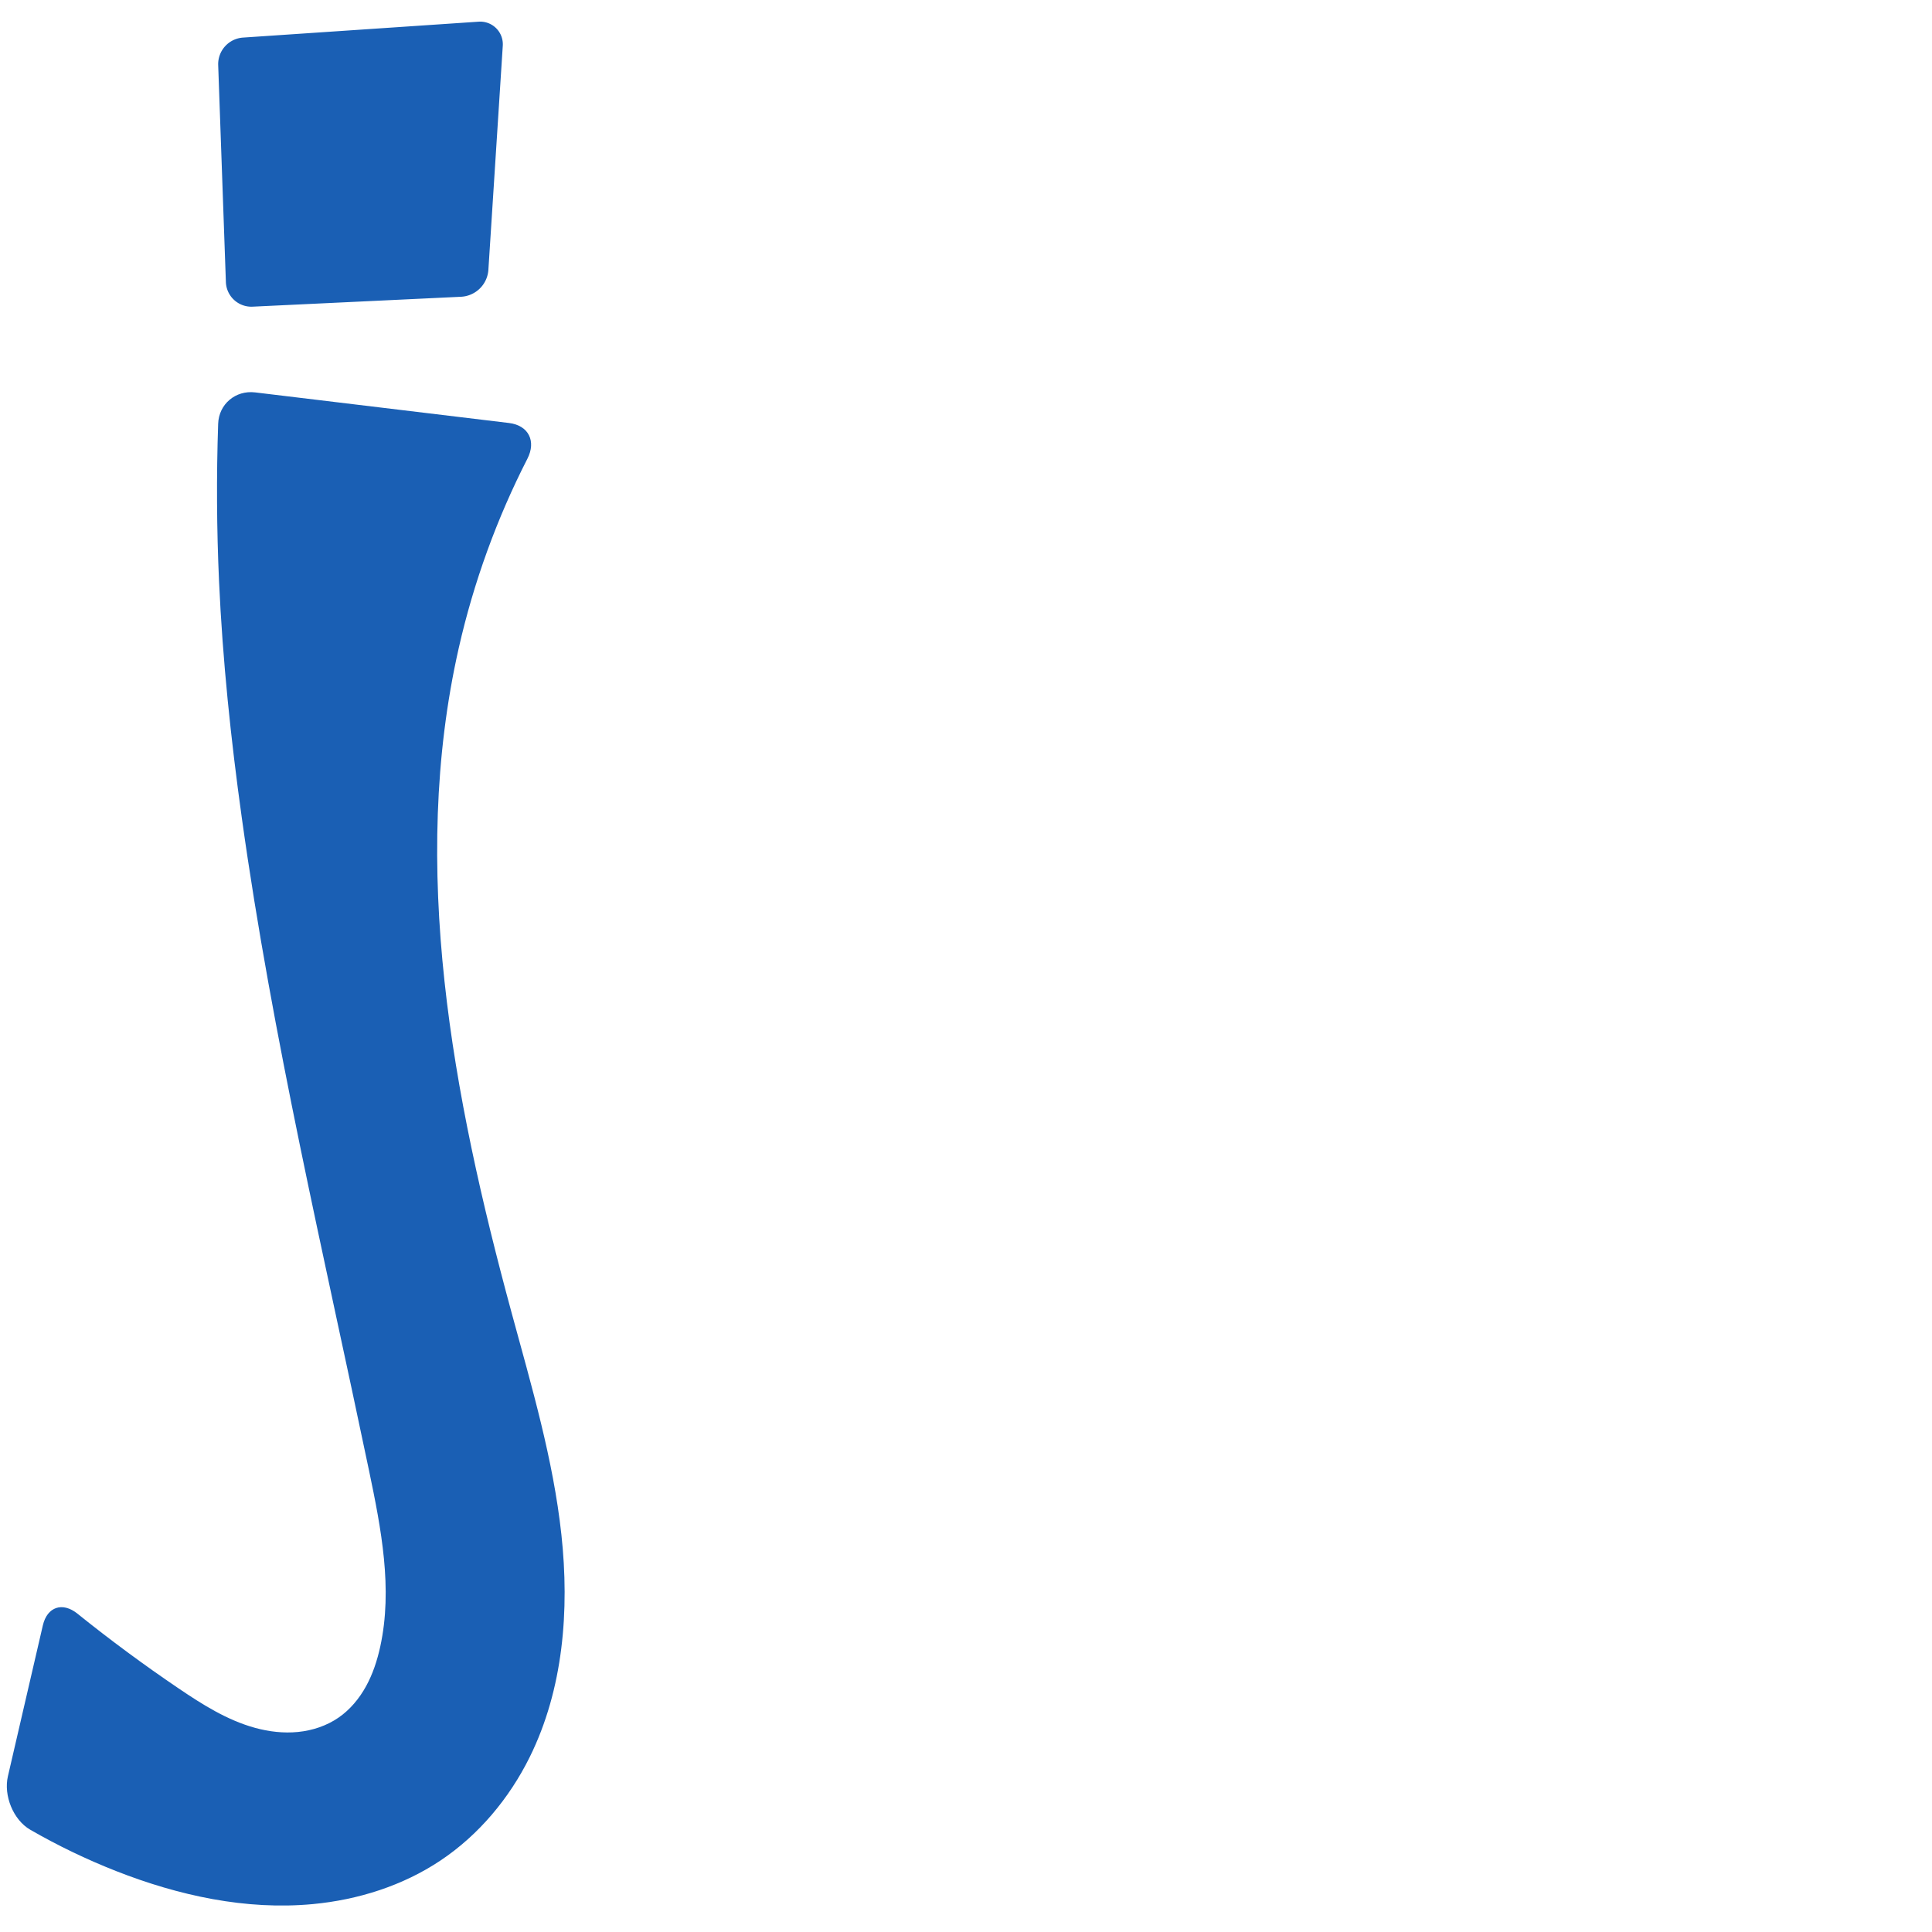 <?xml version="1.0" encoding="UTF-8" standalone="no"?>
<svg
   xml:space="preserve"
   width="1000"
   height="1000"
   version="1.1"
   style="clip-rule:evenodd;fill-rule:evenodd;image-rendering:optimizeQuality;shape-rendering:geometricPrecision;text-rendering:geometricPrecision"
   viewBox="0 0 1000 1000"
   id="svg10"
   sodipodi:docname="j.svg"
   inkscape:version="1.1.2 (0a00cf5339, 2022-02-04)"
   xmlns:inkscape="http://www.inkscape.org/namespaces/inkscape"
   xmlns:sodipodi="http://sodipodi.sourceforge.net/DTD/sodipodi-0.dtd"
   xmlns="http://www.w3.org/2000/svg"
   xmlns:svg="http://www.w3.org/2000/svg"
   xmlns:rdf="http://www.w3.org/1999/02/22-rdf-syntax-ns#"
   xmlns:cc="http://creativecommons.org/ns#"
   xmlns:dc="http://purl.org/dc/elements/1.1/"><sodipodi:namedview
   pagecolor="#ffffff"
   bordercolor="#666666"
   borderopacity="1"
   objecttolerance="10"
   gridtolerance="10"
   guidetolerance="10"
   inkscape:pageopacity="0"
   inkscape:pageshadow="2"
   inkscape:window-width="1920"
   inkscape:window-height="1009"
   id="namedview12"
   showgrid="false"
   inkscape:zoom="0.84890884"
   inkscape:cx="45.352337"
   inkscape:cy="371.06458"
   inkscape:window-x="0"
   inkscape:window-y="0"
   inkscape:window-maximized="1"
   inkscape:current-layer="svg10"
   showguides="true"
   inkscape:guide-bbox="true"
   inkscape:document-rotation="0"
   inkscape:pagecheckerboard="0"><sodipodi:guide
   position="0,1000"
   orientation="0,1"
   id="guide16"
   inkscape:label=""
   inkscape:locked="true"
   inkscape:color="rgb(0,0,255)" /><sodipodi:guide
   position="1763.312,2036.169"
   orientation="1000,0"
   id="guide18" /><sodipodi:guide
   position="0,200"
   orientation="0,1"
   id="guide20"
   inkscape:label="base"
   inkscape:locked="true"
   inkscape:color="rgb(0,0,255)" /><inkscape:grid
   type="xygrid"
   id="grid24"
   originx="-473.376"
   originy="-489.692" /><sodipodi:guide
   position="0,0"
   orientation="0,1"
   id="guide34"
   inkscape:label="bottom"
   inkscape:locked="true"
   inkscape:color="rgb(0,0,255)" /><sodipodi:guide
   position="225.051,1693.319"
   orientation="0,1"
   id="guide44"
   inkscape:label=""
   inkscape:locked="false"
   inkscape:color="rgb(0,0,255)" /><sodipodi:guide
   position="0,900"
   orientation="0,1"
   id="guide46"
   inkscape:label=""
   inkscape:locked="true"
   inkscape:color="rgb(0,0,255)" /><sodipodi:guide
   position="304.911,852.883"
   orientation="1,0"
   id="guide841"
   inkscape:label="width" />    <sodipodi:guide
   position="-483.676,799.103"
   orientation="0,-1"
   id="guide849" /></sodipodi:namedview>
 <defs
   id="defs4"><inkscape:path-effect
   effect="fillet_chamfer"
   id="path-effect1730"
   is_visible="true"
   lpeversion="1"
   satellites_param="F,0,0,1,0,0,0,1 @ F,0,0,1,0,0,0,1 @ F,0,0,1,0,0,0,1 @ F,0,0,1,0,0,0,1 @ F,0,0,1,0,0,0,1 @ F,0,0,1,0,0,0,1 @ F,0,0,1,0,0,0,1 @ F,0,0,1,0,0,0,1 @ F,0,0,1,0,0,0,1 @ F,0,0,1,0,17.946,0,1 @ F,0,0,1,0,18.477,0,1 @ F,0,0,1,0,0,0,1 @ F,0,0,1,0,0,0,1 @ F,0,0,1,0,0,0,1 @ F,0,0,1,0,0,0,1 @ F,0,0,1,0,0,0,1 @ F,0,0,1,0,0,0,1 @ F,0,0,1,0,0,0,1 @ F,0,1,1,0,18.477,0,1 @ F,0,1,1,0,18.477,0,1"
   unit="px"
   method="auto"
   mode="F"
   radius="0"
   chamfer_steps="1"
   flexible="false"
   use_knot_distance="true"
   apply_no_radius="true"
   apply_with_radius="true"
   only_selected="false"
   hide_knots="false" /><inkscape:path-effect
   effect="fillet_chamfer"
   id="path-effect2686"
   is_visible="true"
   lpeversion="1"
   satellites_param="F,0,1,1,0,8.355,0,1 @ F,0,0,1,0,0,0,1 @ F,0,0,1,0,0,0,1 @ F,0,0,1,0,0,0,1 @ F,0,0,1,0,0,0,1 @ F,0,0,1,0,0,0,1 @ F,0,0,1,0,0,0,1 @ F,0,0,1,0,0,0,1 @ F,0,0,1,0,0,0,1 @ F,0,0,1,0,0,0,1 @ F,0,0,1,0,0,0,1 @ F,0,1,1,0,8.355,0,1 @ F,0,1,1,0,8.355,0,1 @ F,0,0,1,0,0,0,1 @ F,0,0,1,0,0,0,1 @ F,0,0,1,0,0,0,1 @ F,0,0,1,0,0,0,1 @ F,0,0,1,0,0,0,1 @ F,0,0,1,0,0,0,1 @ F,0,0,1,0,0,0,1 @ F,0,1,1,0,8.355,0,1 @ F,0,0,1,0,0,0,1 @ F,0,0,1,0,8.355,0,1"
   unit="px"
   method="auto"
   mode="F"
   radius="0"
   chamfer_steps="1"
   flexible="false"
   use_knot_distance="true"
   apply_no_radius="true"
   apply_with_radius="true"
   only_selected="false"
   hide_knots="false" /><inkscape:path-effect
   effect="fillet_chamfer"
   id="path-effect852"
   is_visible="true"
   lpeversion="1"
   satellites_param="F,0,0,1,0,23.703,0,1 @ F,0,0,1,0,0,0,1 @ F,0,0,1,0,0,0,1 @ F,0,0,1,0,0,0,1 @ F,0,0,1,0,0,0,1 @ F,0,0,1,0,0,0,1 @ F,0,0,1,0,0,0,1 @ F,0,0,1,0,0,0,1 @ F,0,0,1,0,0,0,1 @ F,0,0,1,0,0,0,1 @ F,0,0,1,0,0,0,1 @ F,0,0,1,0,23.703,0,1 @ F,0,0,1,0,23.703,0,1 @ F,0,0,1,0,0,0,1 @ F,0,0,1,0,0,0,1 @ F,0,0,1,0,0,0,1 @ F,0,0,1,0,0,0,1 @ F,0,0,1,0,0,0,1 @ F,0,0,1,0,0,0,1 @ F,0,0,1,0,0,0,1 @ F,0,0,1,0,0,0,1 @ F,0,0,1,0,32.967,0,1 @ F,0,0,1,0,0,0,1 @ F,0,0,1,0,23.703,0,1"
   unit="px"
   method="auto"
   mode="F"
   radius="0"
   chamfer_steps="1"
   flexible="false"
   use_knot_distance="true"
   apply_no_radius="true"
   apply_with_radius="true"
   only_selected="true"
   hide_knots="false" /><inkscape:path-effect
   effect="fillet_chamfer"
   id="path-effect859"
   is_visible="true"
   lpeversion="1"
   satellites_param="F,0,1,1,0,27.899,0,1 @ F,0,0,1,0,0,0,1 @ F,0,1,1,0,0,0,1 @ F,0,1,1,0,0,0,1 @ F,0,1,1,0,0,0,1 @ F,0,1,1,0,0,0,1 @ F,0,0,1,0,0,0,1 @ F,0,0,1,0,0,0,1 @ F,0,0,1,0,0,0,1 @ F,0,0,1,0,0,0,1 @ F,0,1,1,0,27.899,0,1 @ F,0,1,1,0,27.899,0,1 @ F,0,0,1,0,0,0,1 @ F,0,0,1,0,0,0,1 @ F,0,0,1,0,0,0,1 @ F,0,0,1,0,0,0,1 @ F,0,0,1,0,0,0,1 @ F,0,0,1,0,0,0,1 @ F,0,1,1,0,27.899,0,1 @ F,0,0,1,0,0,0,1 @ F,0,1,1,0,27.899,0,1"
   unit="px"
   method="auto"
   mode="F"
   radius="0"
   chamfer_steps="1"
   flexible="false"
   use_knot_distance="true"
   apply_no_radius="true"
   apply_with_radius="true"
   only_selected="true"
   hide_knots="false" /><inkscape:path-effect
   effect="spiro"
   id="path-effect889"
   is_visible="true"
   lpeversion="1" /><inkscape:path-effect
   effect="spiro"
   id="path-effect849"
   is_visible="true"
   lpeversion="1" /><inkscape:path-effect
   effect="spiro"
   id="path-effect851"
   is_visible="true"
   lpeversion="1" />
  <style
   type="text/css"
   id="style2">
   
    .fil0 {fill:#EF7F1A;fill-rule:nonzero}
   
  </style>
 <inkscape:path-effect
   effect="spiro"
   id="path-effect1214"
   is_visible="true"
   lpeversion="1" /><inkscape:path-effect
   effect="spiro"
   id="path-effect1195"
   is_visible="true"
   lpeversion="1" /><inkscape:path-effect
   effect="spiro"
   id="path-effect992"
   is_visible="true"
   lpeversion="1" /><inkscape:path-effect
   effect="spiro"
   id="path-effect1060"
   is_visible="true"
   lpeversion="1" /><inkscape:path-effect
   effect="spiro"
   id="path-effect1047"
   is_visible="true"
   lpeversion="1" /><inkscape:path-effect
   effect="spiro"
   id="path-effect1085"
   is_visible="true"
   lpeversion="1" /><inkscape:path-effect
   effect="spiro"
   id="path-effect1286"
   is_visible="true"
   lpeversion="1" /><inkscape:path-effect
   effect="spiro"
   id="path-effect860"
   is_visible="true"
   lpeversion="1" /><inkscape:path-effect
   effect="fillet_chamfer"
   id="path-effect862"
   is_visible="true"
   lpeversion="1"
   satellites_param="F,0,1,1,0,13.369,0,1 @ F,0,1,1,0,13.369,0,1 @ F,0,1,1,0,13.369,0,1 @ F,0,1,1,0,13.369,0,1"
   unit="px"
   method="auto"
   mode="F"
   radius="0"
   chamfer_steps="1"
   flexible="false"
   use_knot_distance="true"
   apply_no_radius="true"
   apply_with_radius="true"
   only_selected="true"
   hide_knots="false" /></defs>
 
<path
   id="path847"
   style="fill:#1a5fb4;stroke:none;stroke-width:0.854px;stroke-linecap:butt;stroke-linejoin:miter;stroke-opacity:1"
   d="m 113.378,300.947 c 1.847,40.942 6.125,81.749 11.776,122.342 15.832,113.731 42.393,225.644 65.887,338.042 6.263,29.965 12.313,61.028 5.776,90.934 -1.555,7.112 -3.829,14.11 -7.33,20.493 -3.501,6.383 -8.269,12.146 -14.262,16.277 -6.167,4.251 -13.504,6.675 -20.957,7.424 -7.452,0.749 -15.019,-0.14 -22.242,-2.12 -14.447,-3.959 -27.338,-12.126 -39.739,-20.529 -17.92,-12.143 -35.343,-25.019 -52.211,-38.586 -7.723,-6.211 -15.668,-3.576 -17.903,6.079 L 4.091,919.404 c -2.302,9.941 2.737,22.571 11.577,27.665 14.251,8.212 29.111,15.368 44.418,21.385 32.339,12.713 67.266,20.355 101.862,17.099 23.383,-2.201 46.467,-9.49 66.004,-22.526 19.822,-13.226 35.61,-32.143 46.191,-53.494 17.455,-35.222 20.668,-76.089 16.439,-115.171 C 286.354,755.279 275.097,717.36 264.792,679.425 234.319,567.254 211.77,448.728 237.461,335.367 c 7.698,-33.966 19.675,-66.959 35.538,-97.964 4.647,-9.084 0.565,-17.246 -9.566,-18.467 L 132.051,203.107 c -10.131,-1.221 -18.788,6.051 -19.133,16.249 -0.919,27.189 -0.766,54.414 0.46,81.591 z"
   sodipodi:nodetypes="aaaaaaccaaaaaacca"
   inkscape:path-effect="#path-effect889;#path-effect1730"
   inkscape:original-d="m 113.37817,300.94742 c 1.89775,40.92515 5.88779,81.79817 11.77618,122.34193 16.50006,113.60922 51.23647,224.17992 65.88662,338.04247 3.87593,30.12416 12.81159,61.38787 5.77583,90.9342 -3.29258,13.827 -8.66749,30.8557 -21.59231,36.76976 C 149.6652,900.73105 118.01258,885.13447 92.286529,873.81075 67.010662,862.68518 51.000141,863.26202 26.219302,823.82125 L -0.07639359,937.40402 c 0,0 38.75065859,23.92114 60.16275359,31.0496 32.666185,10.87514 67.54629,19.89434 101.8615,17.09882 23.17053,-1.8876 46.73488,-9.52041 66.00392,-22.52582 19.52751,-13.17985 38.42745,-31.25132 46.19132,-53.49439 25.29808,-72.47757 -4.75252,-153.47956 -9.35136,-230.1075 -6.89217,-114.84063 -44.00184,-230.22502 -27.33063,-344.05799 5.91782,-40.4076 10.23555,-69.13511 44.31605,-114.22013 -65.3791,-30.31554 -168.07034,-20.24957 -168.07034,-20.24957 0,0 -1.87348,66.73587 -0.32865,100.05038 z" /><path
   style="clip-rule:evenodd;fill:#1a5fb4;fill-rule:evenodd;stroke:none;stroke-width:1.53px;stroke-linecap:butt;stroke-linejoin:miter;stroke-opacity:1;image-rendering:optimizeQuality;shape-rendering:geometricPrecision;text-rendering:geometricPrecision"
   d="m 125.801,19.452 121.955,-8.228 a 11.717,11.717 44.908 0 1 12.482,12.442 l -7.448,115.962 a 14.952,14.952 135.477 0 1 -14.211,13.976 l -107.833,5.126 A 13.209,13.209 42.624 0 1 116.918,146.004 L 112.936,33.713 a 13.803,13.803 132.055 0 1 12.865,-14.261 z"
   id="path858"
   inkscape:path-effect="#path-effect860;#path-effect862"
   inkscape:original-d="m 112.46267,20.352163 148.63216,-10.028288 -9.16186,142.645065 -134.54152,6.3955 z"
   sodipodi:nodetypes="ccccc" /></svg>
